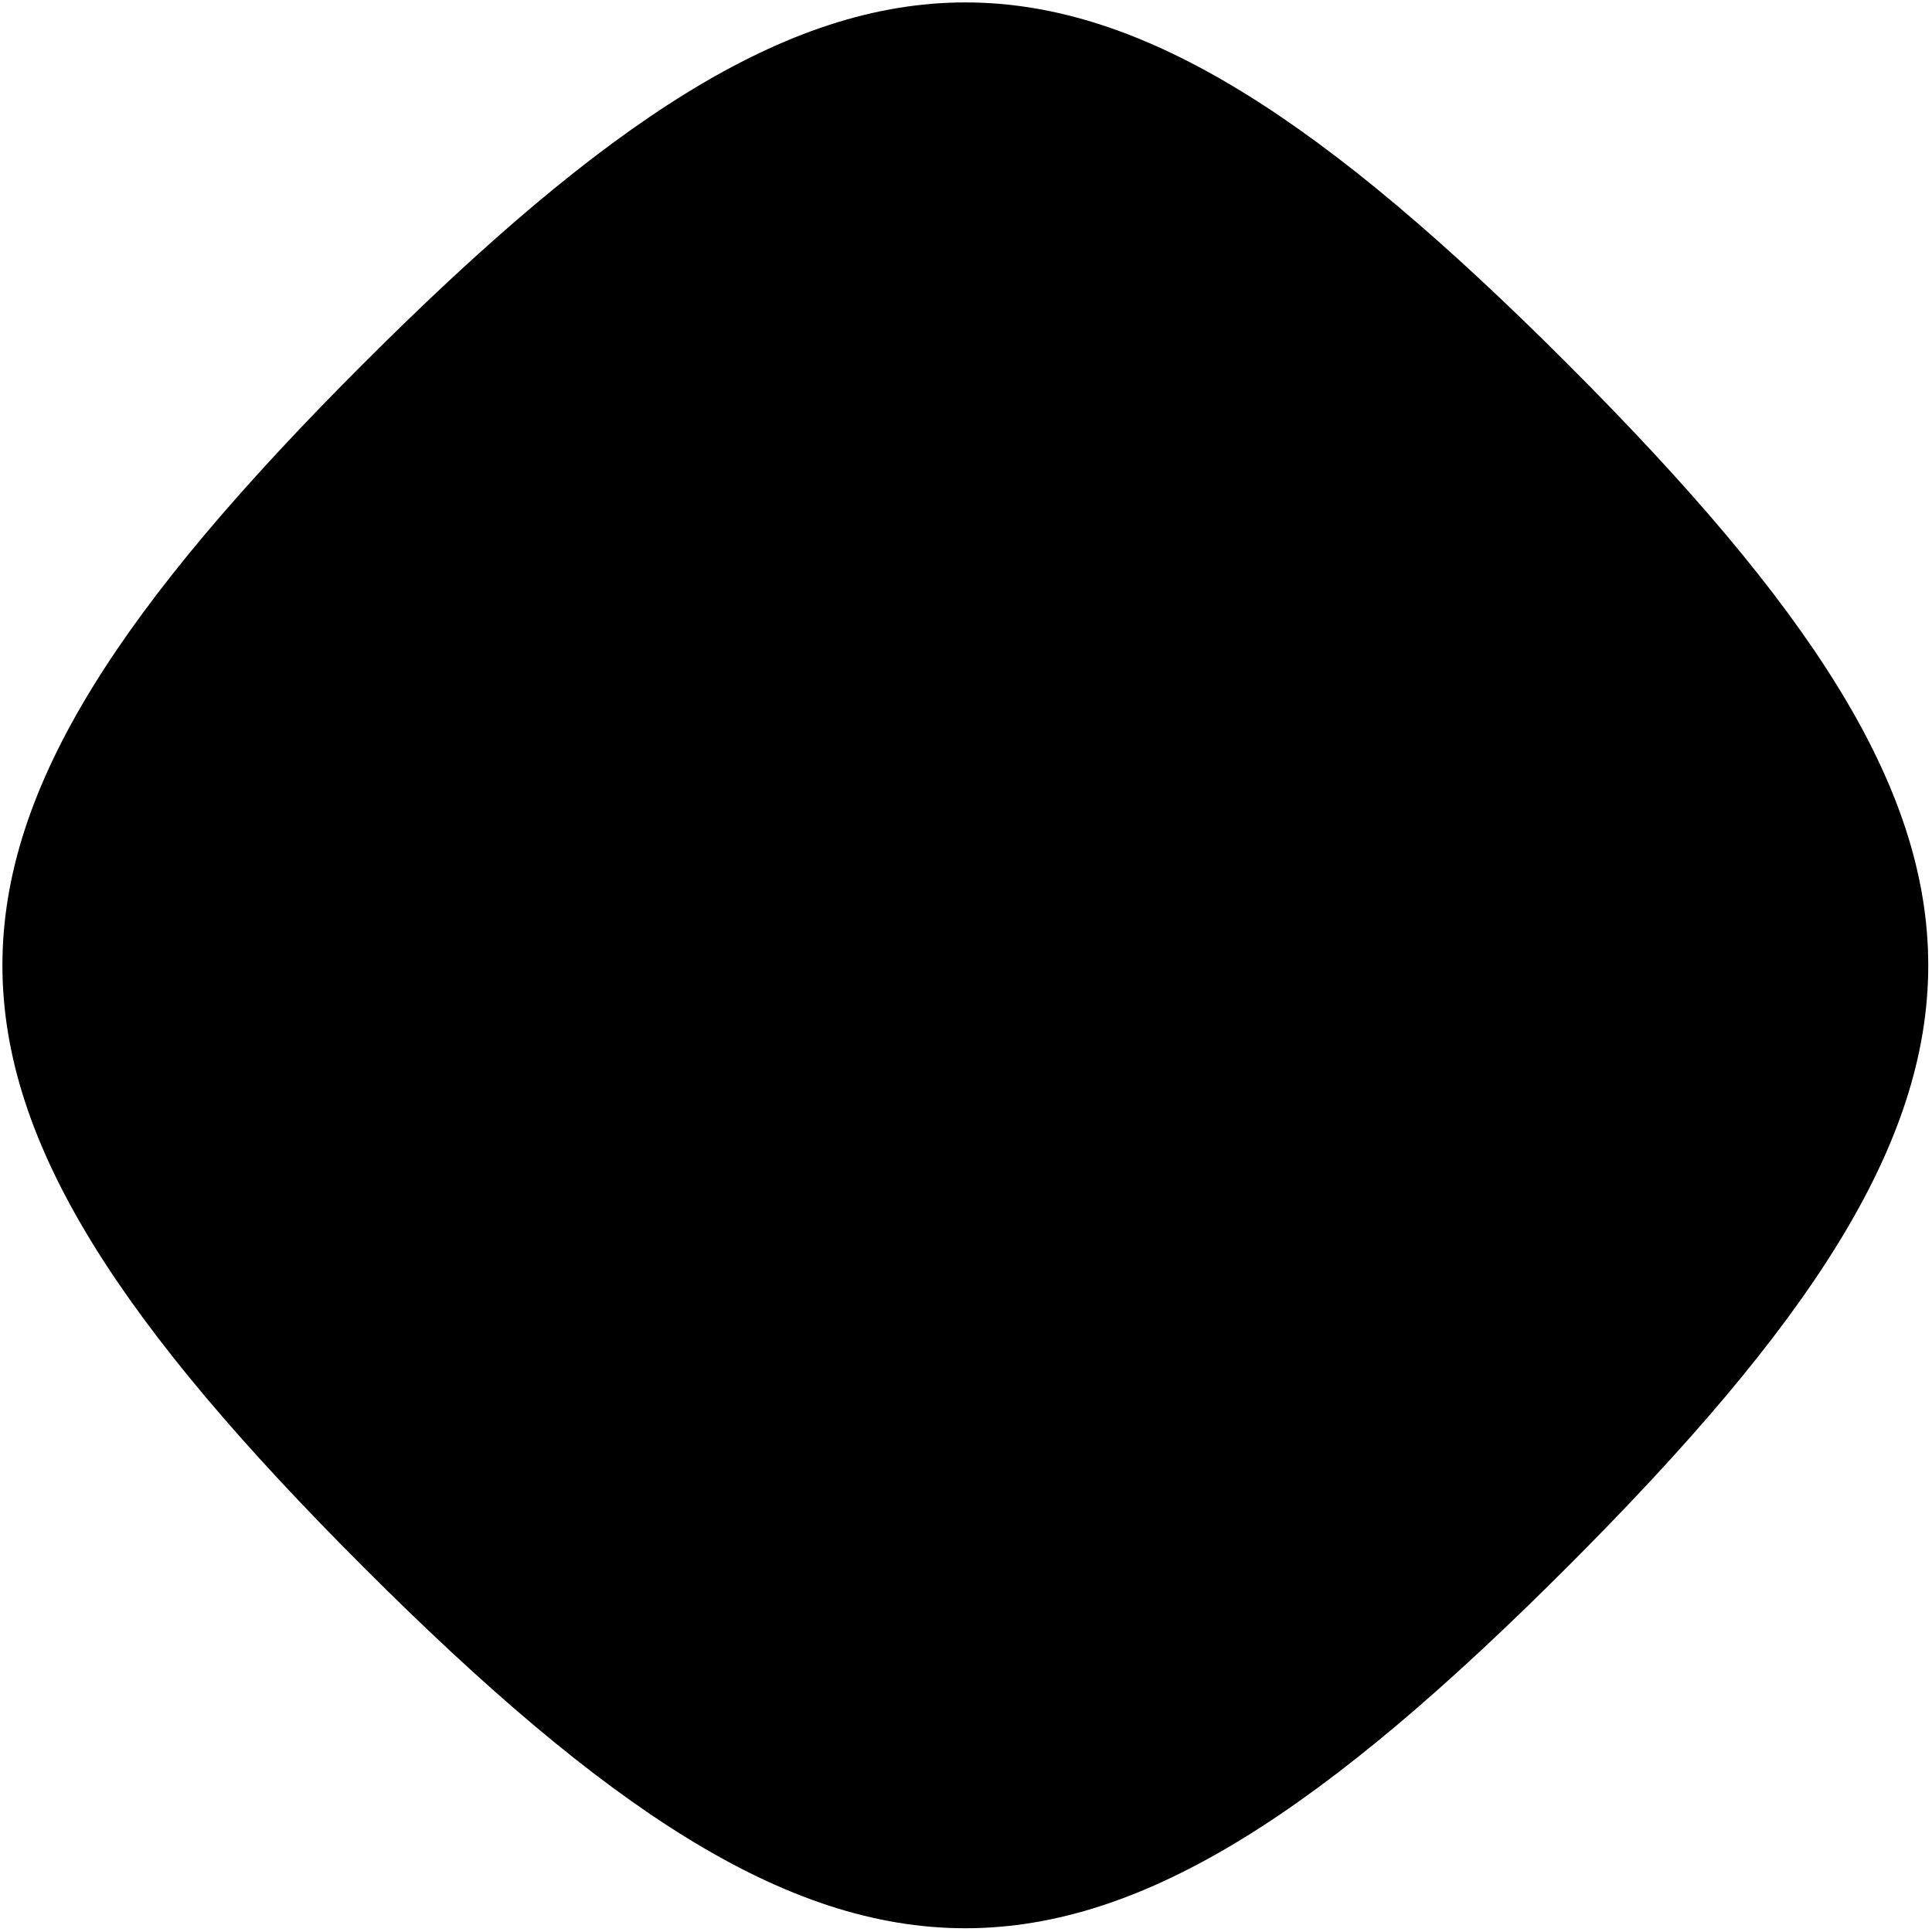 <svg xmlns='http://www.w3.org/2000/svg' width='227' height='227' fill='none'><path fill='#000' d='M42.71 42.71c-56.568 56.57-56.568 84.853 0 141.422 56.57 56.569 84.853 56.569 141.422 0s56.569-84.853 0-141.421c-56.569-56.569-84.853-56.569-141.421 0z'/></svg>
